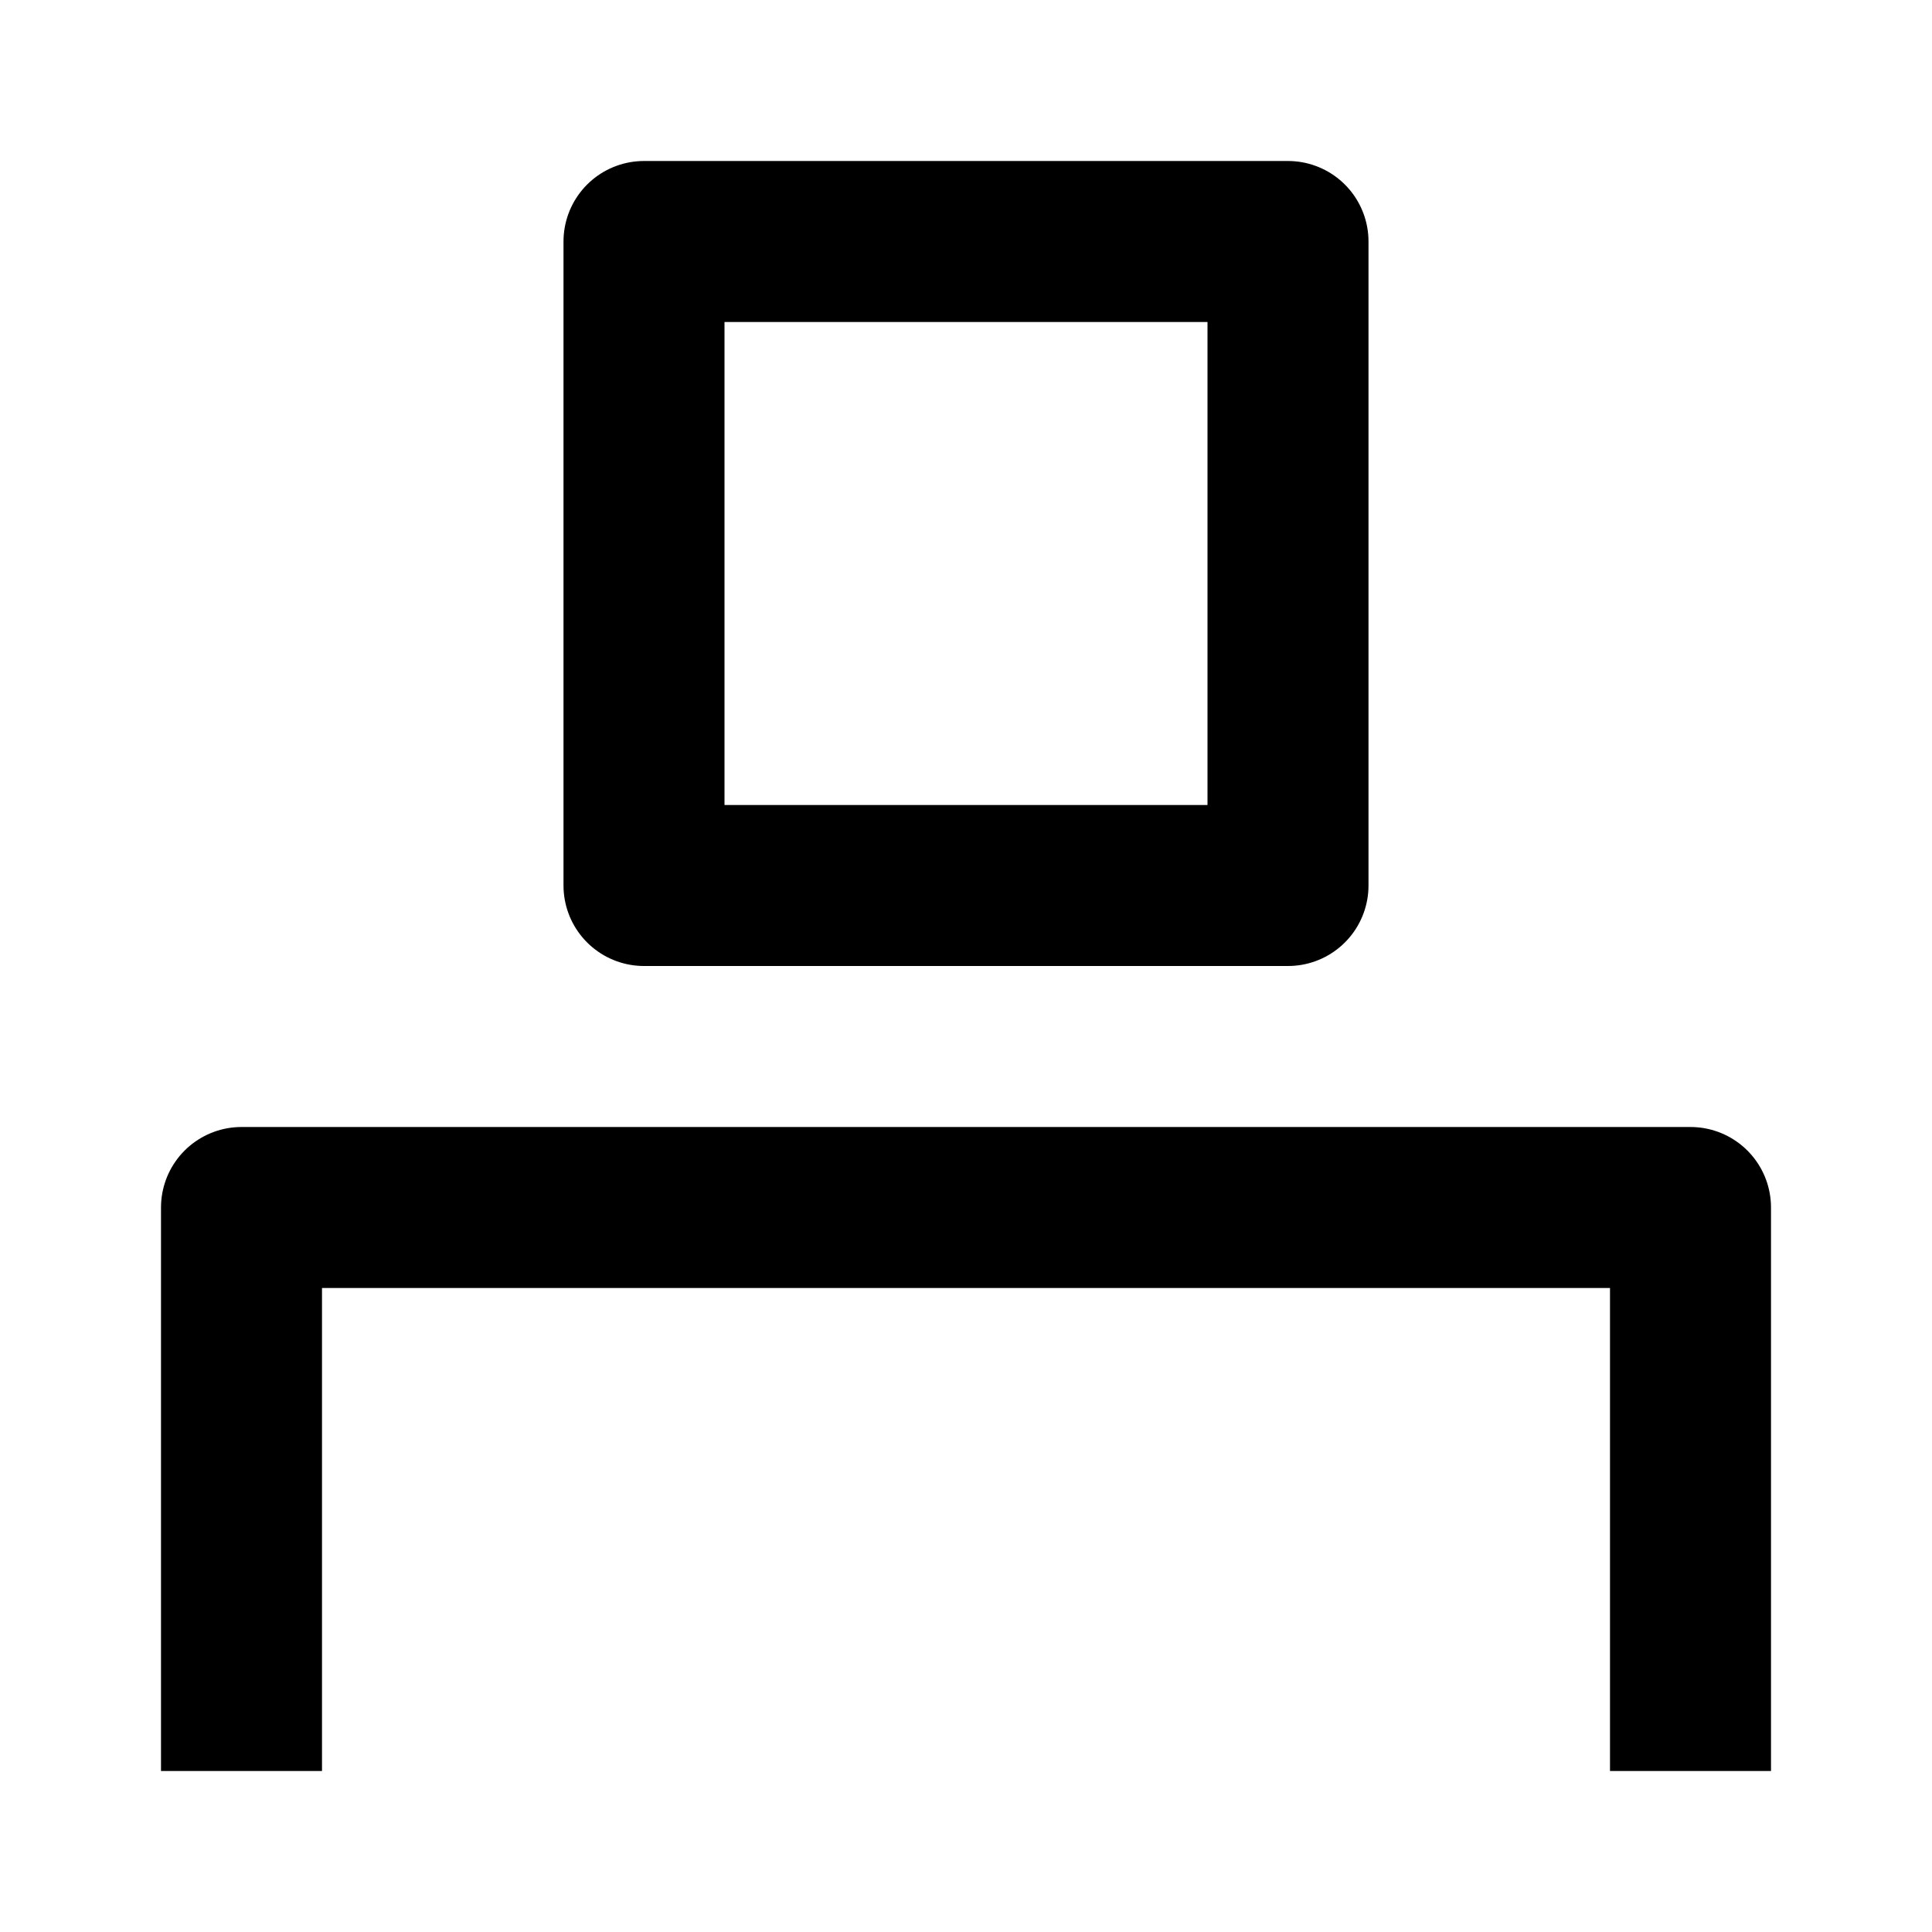 <svg xmlns="http://www.w3.org/2000/svg" width="24" height="24" viewBox="0 0 24 24" fill="none" stroke="currentColor"
     stroke-width="2" stroke-linecap="round" stroke-linejoin="round" class="feather feather-user">
    <defs>
        <clipPath id="clip">
            <rect x="0" y="0" width="22" height="22"/>
        </clipPath>
    </defs>
    <g clip-path="url(#clip)">
        <rect x="8" y="3" width="8" height="8"></rect>
        <rect x="3" y="15" width="18" height="12"></rect>
    </g>
</svg>